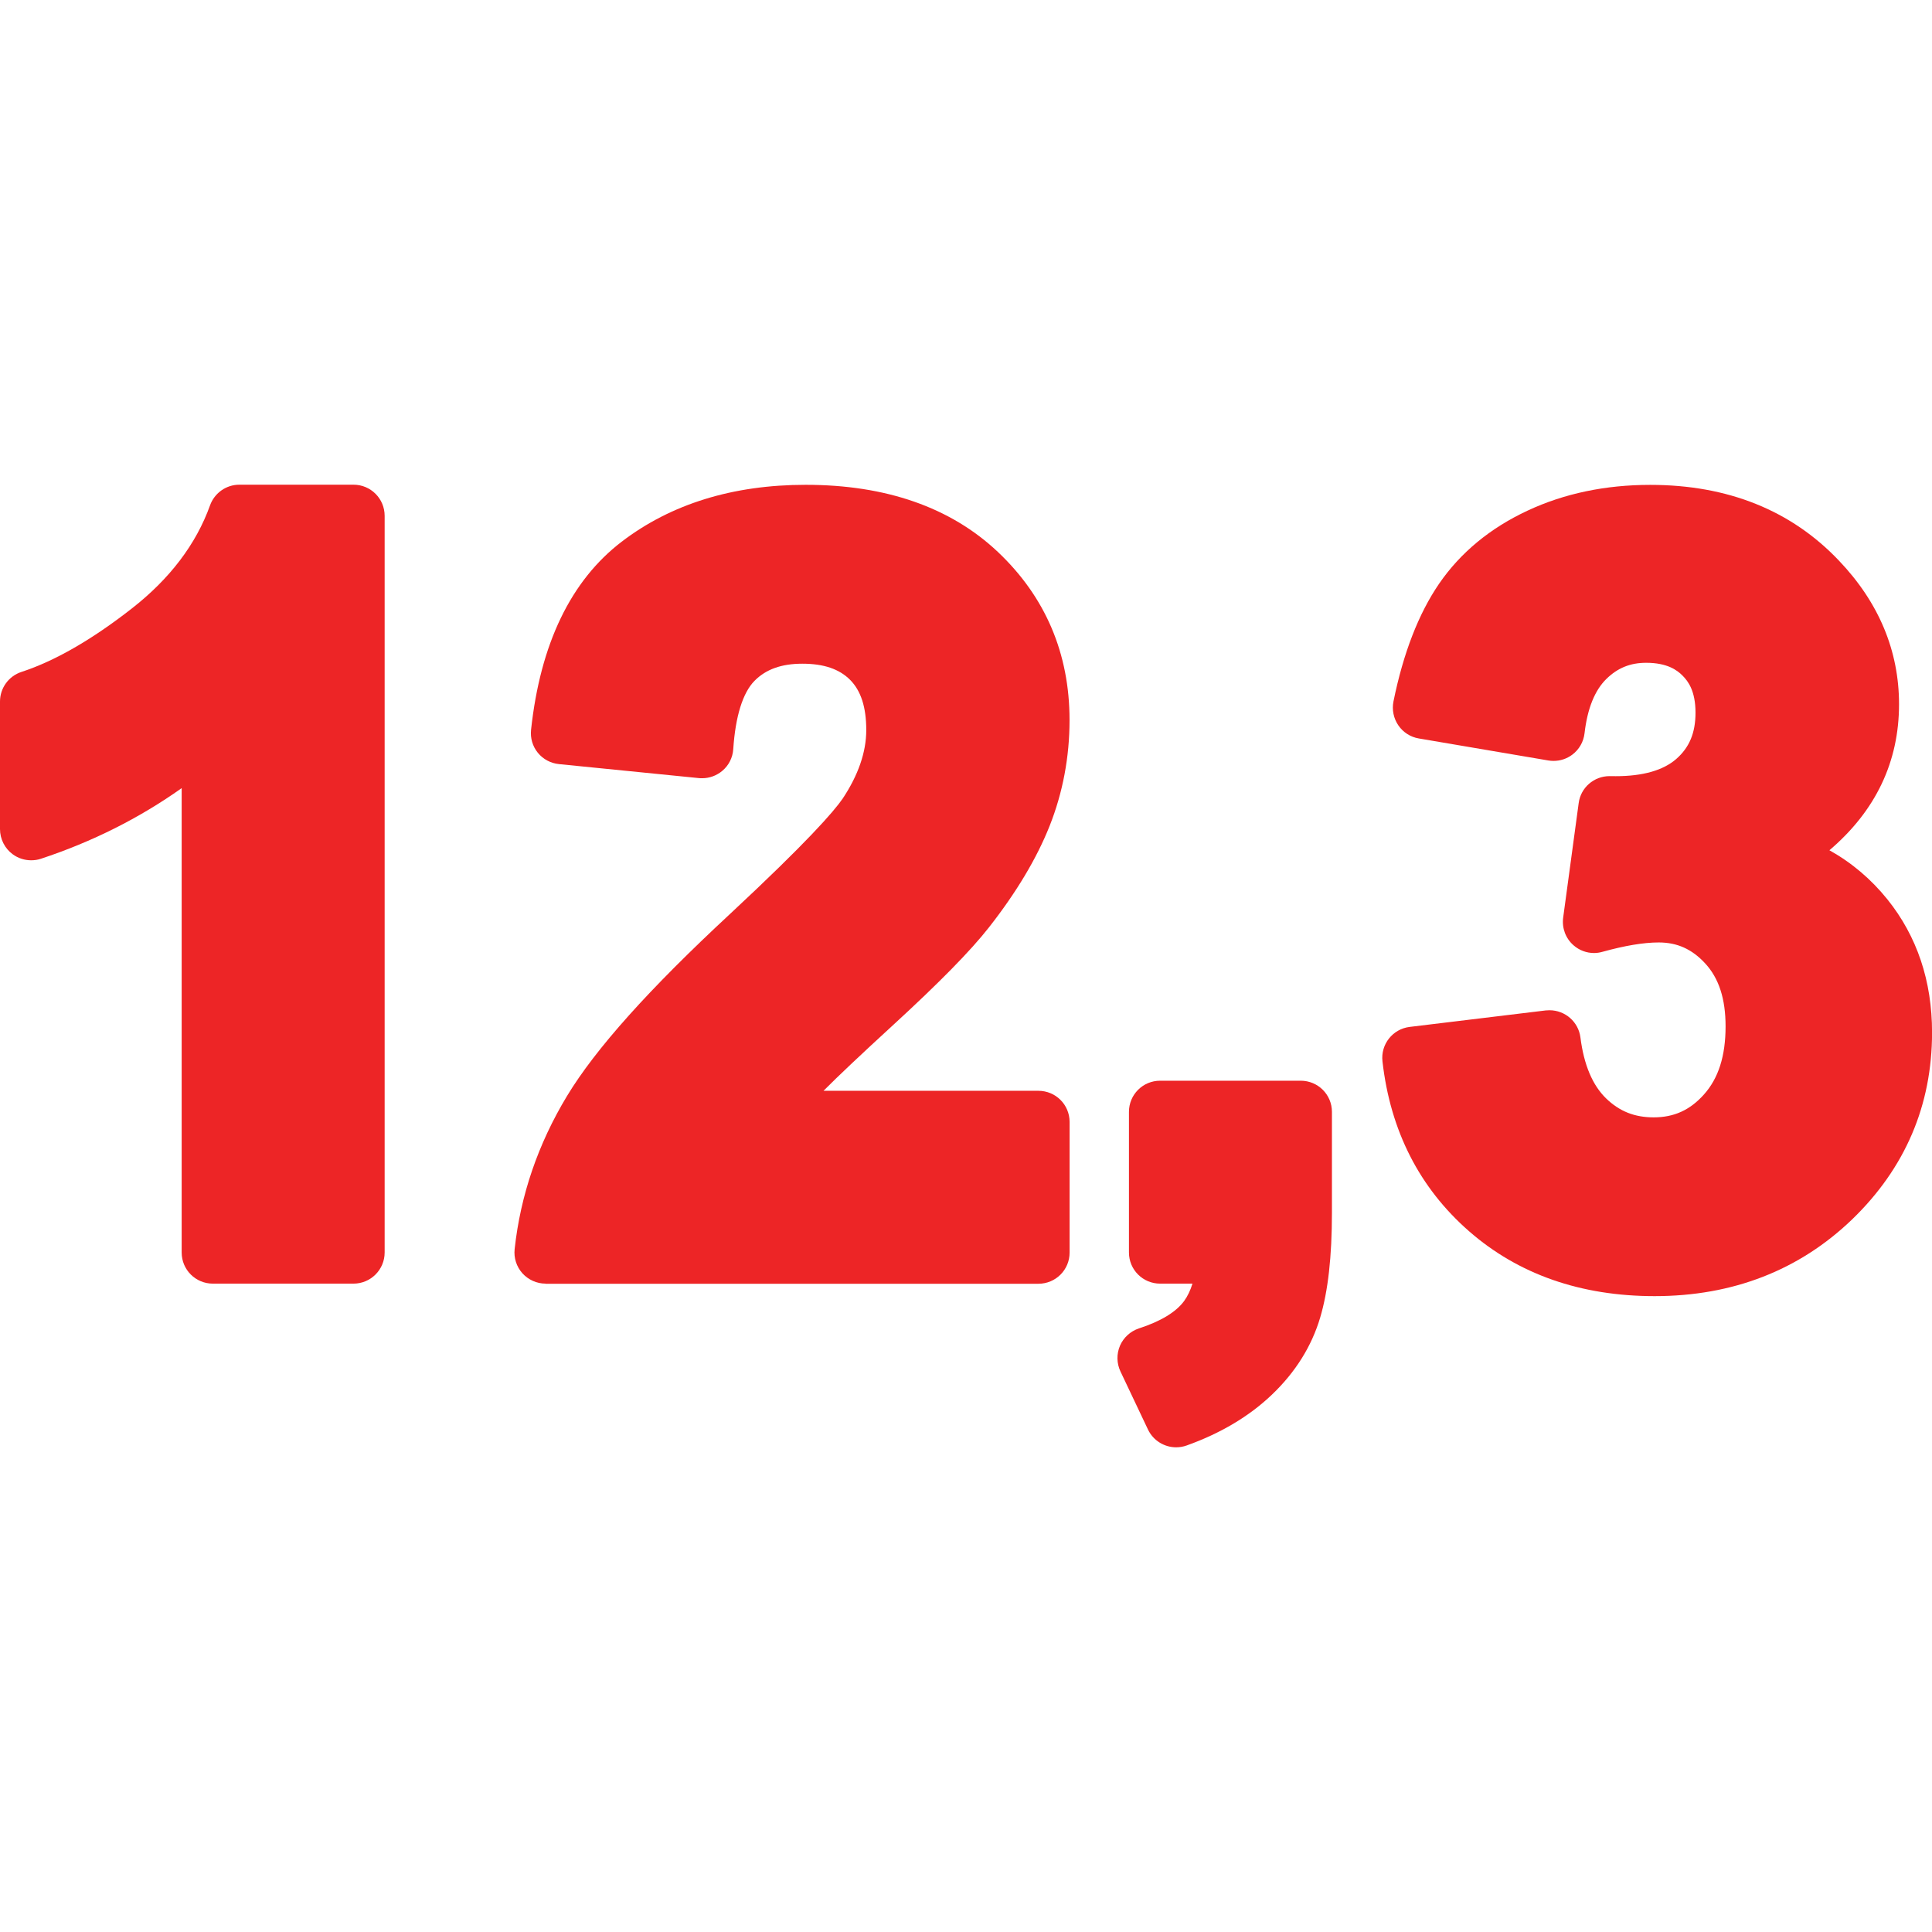 <?xml version="1.0" encoding="utf-8"?>
<!-- Generator: Adobe Illustrator 14.0.0, SVG Export Plug-In . SVG Version: 6.00 Build 43363)  -->
<!DOCTYPE svg PUBLIC "-//W3C//DTD SVG 1.1//EN" "http://www.w3.org/Graphics/SVG/1.1/DTD/svg11.dtd">
<svg version="1.1" id="Layer_1" xmlns="http://www.w3.org/2000/svg" xmlns:xlink="http://www.w3.org/1999/xlink" x="0px" y="0px"
	 width="32px" height="32px" viewBox="0 0 32 32" enable-background="new 0 0 32 32" xml:space="preserve">
<g>
	<path fill="#ED2526" d="M3.525,21.261c-0.285,0-0.516-0.23-0.516-0.516v-7.691c-0.701,0.497-1.481,0.889-2.332,1.17
		c-0.053,0.018-0.107,0.025-0.162,0.025c-0.107,0-0.213-0.033-0.302-0.098C0.08,14.055,0,13.898,0,13.733v-2.114
		c0-0.223,0.144-0.421,0.356-0.49c0.548-0.179,1.162-0.531,1.824-1.048C2.811,9.589,3.248,9.014,3.479,8.37
		c0.074-0.205,0.268-0.342,0.486-0.342h1.89c0.285,0,0.516,0.23,0.516,0.516v12.201c0,0.285-0.231,0.516-0.516,0.516H3.525z"/>
	<path fill="#ED2526" d="M9.037,21.261c-0.146,0-0.286-0.063-0.384-0.171c-0.098-0.109-0.145-0.255-0.129-0.4
		c0.096-0.89,0.388-1.743,0.867-2.536c0.472-0.781,1.358-1.771,2.709-3.024c1.268-1.181,1.709-1.687,1.857-1.902
		c0.258-0.388,0.391-0.771,0.391-1.135c0-0.38-0.088-0.652-0.268-0.833c-0.18-0.18-0.438-0.267-0.791-0.267
		c-0.346,0-0.604,0.093-0.792,0.284c-0.195,0.198-0.316,0.589-0.352,1.131c-0.009,0.14-0.074,0.27-0.182,0.36
		c-0.094,0.079-0.212,0.122-0.333,0.122c-0.018,0-0.034,0-0.052-0.002l-2.32-0.232c-0.137-0.014-0.263-0.081-0.35-0.188
		c-0.086-0.106-0.127-0.243-0.112-0.38c0.153-1.422,0.658-2.471,1.5-3.115c0.818-0.626,1.844-0.943,3.049-0.943
		c1.329,0,2.399,0.373,3.181,1.11c0.789,0.745,1.189,1.683,1.189,2.787c0,0.61-0.111,1.2-0.33,1.753
		c-0.214,0.539-0.553,1.105-1.007,1.683c-0.301,0.384-0.818,0.911-1.582,1.612c-0.528,0.484-0.916,0.85-1.156,1.092h3.559
		c0.286,0,0.517,0.23,0.517,0.516v2.164c0,0.285-0.23,0.516-0.517,0.516H9.037z"/>
	<path fill="#ED2526" d="M19.481,23.972c-0.194,0-0.379-0.11-0.467-0.295l-0.456-0.962c-0.063-0.134-0.066-0.288-0.008-0.425
		c0.059-0.136,0.173-0.24,0.313-0.287c0.363-0.118,0.615-0.271,0.749-0.453c0.058-0.079,0.104-0.176,0.139-0.289h-0.536
		c-0.285,0-0.516-0.23-0.516-0.516v-2.329c0-0.285,0.23-0.516,0.516-0.516h2.329c0.286,0,0.517,0.23,0.517,0.516v1.666
		c0,0.731-0.064,1.302-0.195,1.742c-0.141,0.474-0.408,0.902-0.797,1.274c-0.375,0.359-0.852,0.643-1.415,0.844
		C19.598,23.962,19.539,23.972,19.481,23.972L19.481,23.972z"/>
	<path fill="#ED2526" d="M27.405,21.468c-1.223,0-2.258-0.362-3.074-1.076c-0.82-0.717-1.303-1.663-1.433-2.813
		c-0.032-0.281,0.169-0.536,0.45-0.57l2.254-0.273c0.021-0.002,0.042-0.003,0.063-0.003c0.257,0,0.479,0.19,0.512,0.451
		c0.057,0.452,0.2,0.792,0.427,1.011c0.221,0.213,0.47,0.312,0.786,0.312c0.335,0,0.6-0.119,0.831-0.377
		c0.242-0.269,0.36-0.639,0.36-1.13c0-0.455-0.11-0.796-0.337-1.042c-0.218-0.237-0.463-0.348-0.771-0.348
		c-0.25,0-0.563,0.053-0.931,0.155c-0.046,0.013-0.093,0.02-0.14,0.02c-0.123,0-0.243-0.044-0.338-0.127
		c-0.132-0.114-0.196-0.287-0.173-0.459l0.257-1.898c0.034-0.257,0.254-0.446,0.512-0.446c0.004,0,0.101,0.001,0.101,0.001
		c0.449,0,0.786-0.096,1.002-0.284c0.219-0.191,0.32-0.435,0.32-0.768c0-0.358-0.122-0.521-0.214-0.613
		c-0.091-0.092-0.254-0.213-0.604-0.213c-0.263,0-0.472,0.085-0.658,0.267c-0.193,0.189-0.315,0.492-0.362,0.9
		c-0.016,0.141-0.089,0.269-0.202,0.354c-0.09,0.068-0.199,0.104-0.311,0.104c-0.028,0-0.058-0.002-0.086-0.007l-2.147-0.365
		c-0.137-0.023-0.26-0.102-0.338-0.217c-0.079-0.115-0.108-0.258-0.081-0.395c0.162-0.799,0.416-1.455,0.756-1.951
		c0.353-0.514,0.846-0.922,1.467-1.211c0.605-0.283,1.288-0.426,2.03-0.426c1.285,0,2.336,0.422,3.126,1.255
		c0.66,0.692,0.995,1.493,0.995,2.378c0,0.955-0.387,1.766-1.153,2.419c0.369,0.206,0.69,0.478,0.96,0.813
		c0.491,0.611,0.74,1.353,0.74,2.205c0,1.207-0.446,2.249-1.326,3.098C29.799,21.04,28.699,21.468,27.405,21.468L27.405,21.468z"/>
</g>
</svg>
